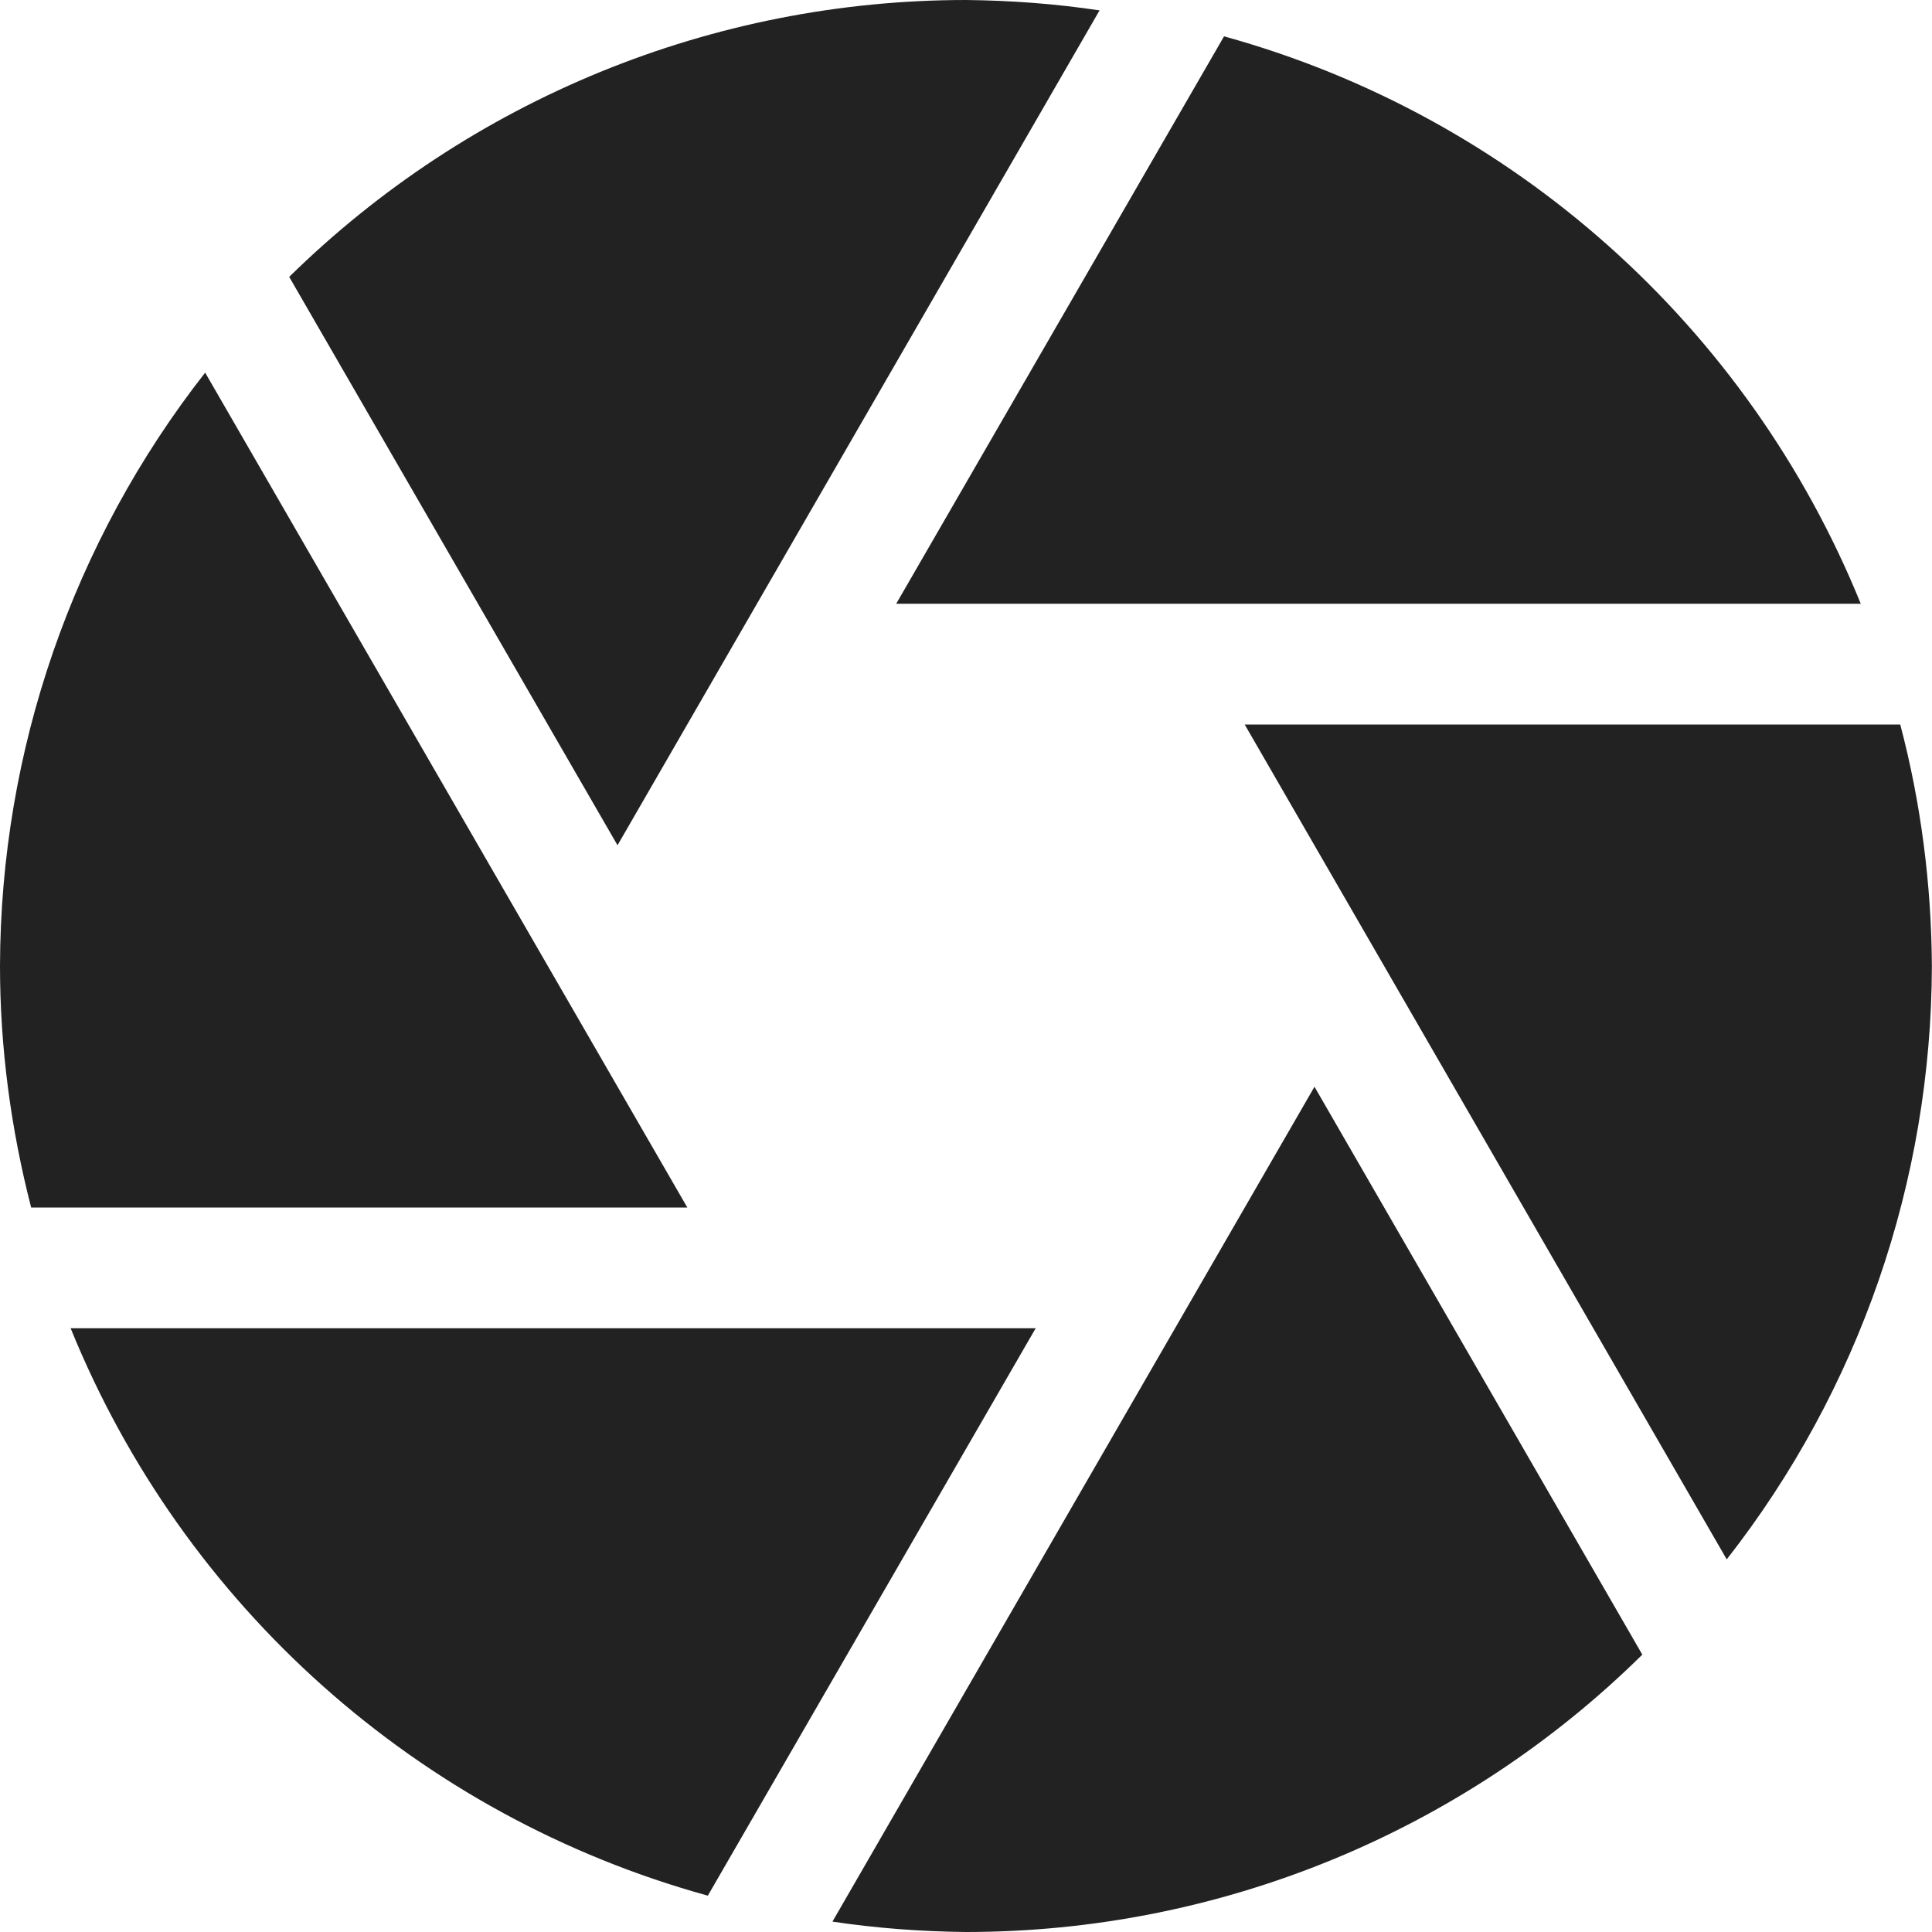 <?xml version="1.0" encoding="UTF-8"?>
<svg height="16px" viewBox="0 0 16 16" width="16px" xmlns="http://www.w3.org/2000/svg">
    <path d="m 8 0 c -2.098 0 -4.109 0.824 -5.605 2.293 l 2.719 4.707 l 3.992 -6.914 c -0.367 -0.055 -0.734 -0.082 -1.105 -0.086 z m 2.137 0.301 l -2.715 4.699 h 7.988 c -0.934 -2.301 -2.883 -4.039 -5.273 -4.699 z m -8.438 2.785 c -1.098 1.402 -1.695 3.133 -1.699 4.914 c 0 0.676 0.09 1.348 0.258 2 h 5.434 z m 8.609 2.914 l 3.992 6.914 c 1.098 -1.402 1.695 -3.133 1.699 -4.914 c -0.004 -0.676 -0.09 -1.348 -0.262 -2 z m 0.578 3 l -3.992 6.914 c 0.367 0.055 0.734 0.082 1.105 0.086 c 2.098 0 4.109 -0.824 5.602 -2.297 z m -10.301 2 c 0.934 2.301 2.883 4.039 5.277 4.699 l 2.715 -4.699 z m 0 0" fill="#222222"/>
</svg>

